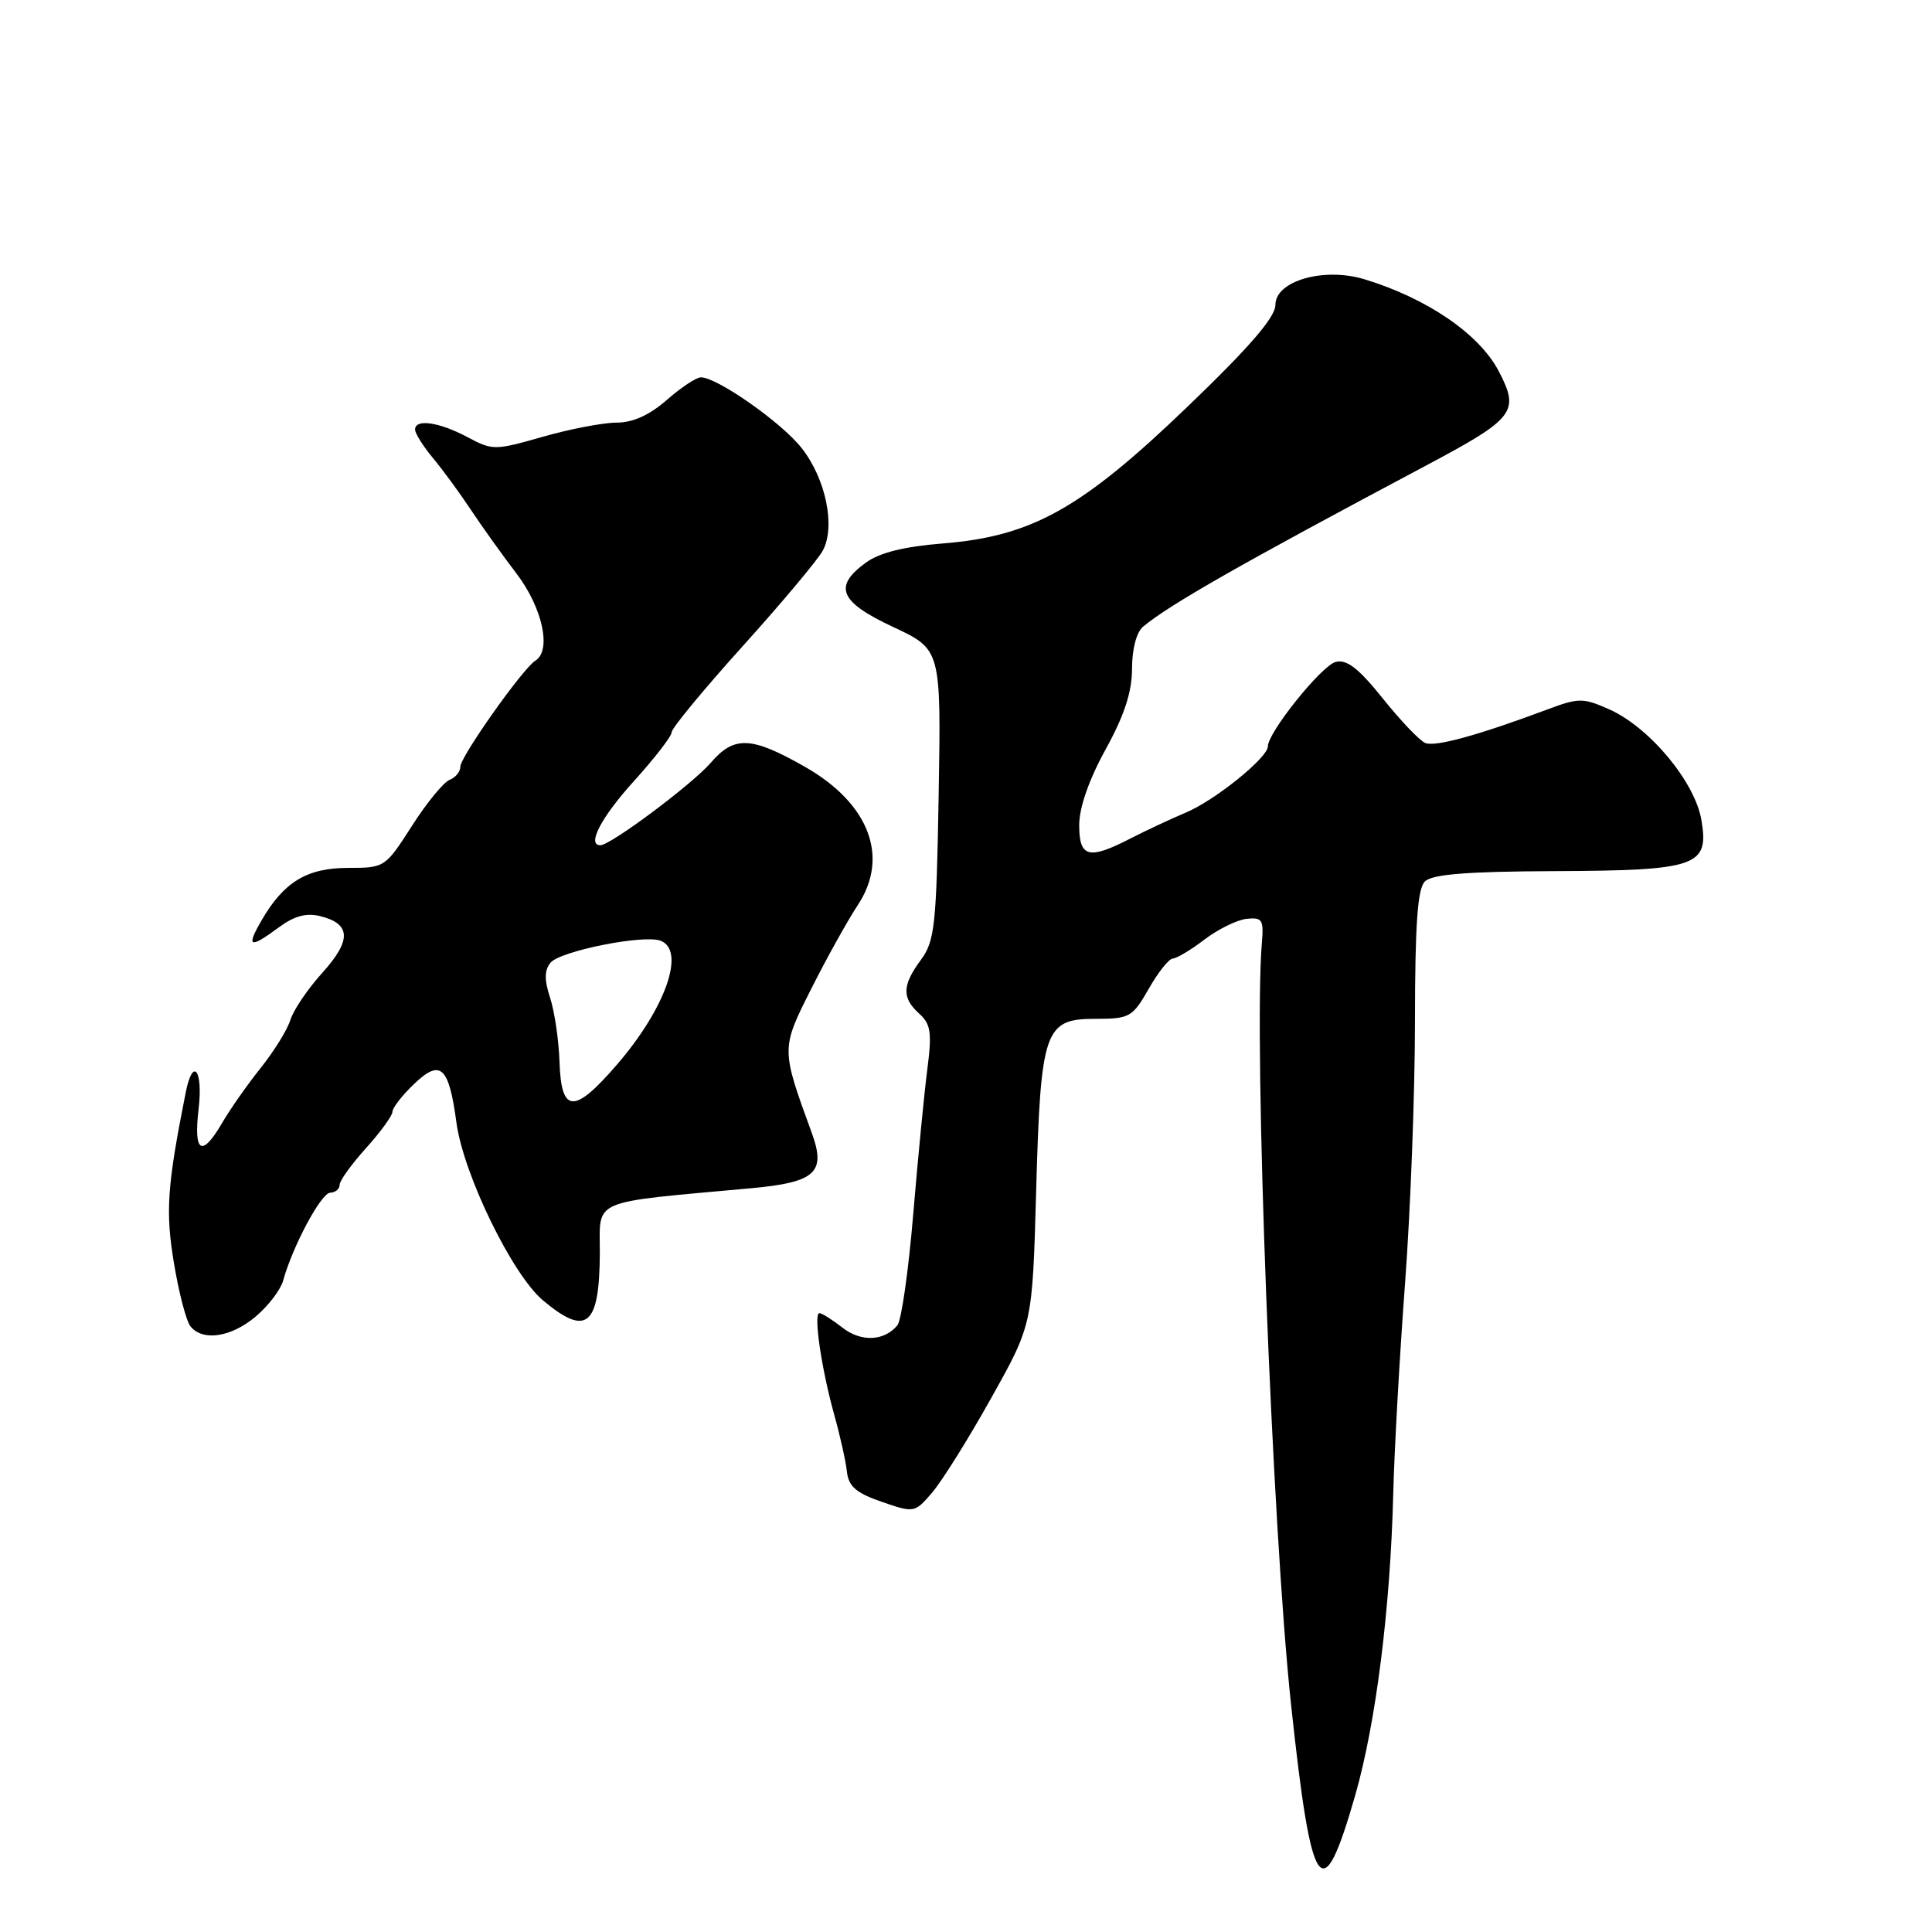 <?xml version="1.0" encoding="UTF-8" standalone="no"?>
<!DOCTYPE svg PUBLIC "-//W3C//DTD SVG 1.1//EN" "http://www.w3.org/Graphics/SVG/1.1/DTD/svg11.dtd" >
<svg xmlns="http://www.w3.org/2000/svg" xmlns:xlink="http://www.w3.org/1999/xlink" version="1.1" viewBox="0 0 256 256">
 <g >
 <path fill="currentColor"
d=" M 179.58 237.86 C 182.32 228.28 184.22 213.20 184.61 198.00 C 184.75 192.22 185.46 179.62 186.18 170.00 C 186.90 160.37 187.49 144.76 187.49 135.30 C 187.50 122.52 187.83 117.77 188.80 116.80 C 189.76 115.85 194.31 115.48 205.80 115.43 C 224.89 115.35 226.48 114.80 225.45 108.68 C 224.59 103.59 218.56 96.36 213.21 93.98 C 209.76 92.45 209.19 92.45 205.00 94.02 C 195.84 97.44 190.16 99.00 188.85 98.45 C 188.11 98.14 185.57 95.48 183.22 92.54 C 180.01 88.54 178.45 87.33 176.98 87.71 C 175.10 88.21 168.00 97.05 168.00 98.90 C 168.00 100.39 161.00 106.05 157.13 107.67 C 155.14 108.51 151.84 110.05 149.80 111.10 C 144.25 113.96 143.00 113.63 143.00 109.33 C 143.00 107.02 144.29 103.31 146.50 99.30 C 148.99 94.78 150.00 91.67 150.00 88.59 C 150.00 85.99 150.59 83.76 151.47 83.03 C 155.00 80.10 164.36 74.76 188.75 61.80 C 200.75 55.42 201.40 54.59 198.60 49.20 C 196.03 44.27 189.14 39.55 180.82 37.01 C 175.44 35.37 169.00 37.21 169.00 40.39 C 169.00 42.02 165.62 45.95 157.33 53.91 C 143.28 67.41 136.75 71.06 124.94 72.01 C 119.79 72.42 116.54 73.23 114.72 74.56 C 110.38 77.73 111.23 79.75 118.35 83.08 C 124.70 86.05 124.70 86.05 124.38 105.24 C 124.08 122.66 123.86 124.69 122.03 127.18 C 119.53 130.56 119.48 132.22 121.81 134.32 C 123.34 135.71 123.50 136.83 122.87 141.73 C 122.46 144.90 121.62 153.56 121.00 160.97 C 120.38 168.38 119.44 174.97 118.91 175.61 C 117.15 177.73 114.08 177.85 111.60 175.90 C 110.27 174.86 108.91 174.00 108.58 174.00 C 107.76 174.00 108.84 181.36 110.55 187.50 C 111.32 190.25 112.07 193.62 112.22 195.00 C 112.44 196.96 113.44 197.83 116.84 199.00 C 121.13 200.48 121.20 200.47 123.51 197.78 C 124.80 196.28 128.32 190.66 131.32 185.28 C 136.80 175.50 136.80 175.50 137.29 158.00 C 137.89 136.44 138.38 135.00 145.13 135.00 C 149.69 135.00 150.06 134.79 152.22 131.01 C 153.47 128.81 154.91 127.01 155.41 127.01 C 155.90 127.00 157.79 125.88 159.59 124.50 C 161.39 123.13 163.91 121.89 165.18 121.75 C 167.26 121.53 167.47 121.86 167.20 125.00 C 166.09 138.12 168.56 202.43 171.07 225.85 C 173.79 251.23 175.18 253.19 179.58 237.86 Z  M 33.87 174.46 C 35.53 173.06 37.17 170.92 37.51 169.71 C 38.78 165.11 42.55 158.08 43.75 158.04 C 44.44 158.02 45.00 157.55 45.00 157.00 C 45.00 156.45 46.58 154.26 48.50 152.13 C 50.42 150.00 52.00 147.83 52.00 147.32 C 52.00 146.80 53.28 145.15 54.85 143.65 C 58.37 140.27 59.48 141.28 60.48 148.75 C 61.40 155.59 67.86 168.87 71.94 172.30 C 77.73 177.17 79.44 175.73 79.48 166.00 C 79.50 158.76 77.94 159.42 99.50 157.45 C 108.06 156.67 109.48 155.38 107.57 150.13 C 103.48 138.93 103.48 138.99 107.50 131.01 C 109.53 126.97 112.31 121.98 113.66 119.93 C 117.88 113.56 115.17 106.46 106.68 101.62 C 99.56 97.56 97.28 97.46 94.19 101.06 C 91.76 103.89 80.91 112.00 79.55 112.00 C 77.72 112.00 79.67 108.28 84.00 103.50 C 86.75 100.46 89.00 97.55 89.00 97.02 C 89.00 96.49 93.24 91.36 98.42 85.61 C 103.60 79.87 108.37 74.17 109.03 72.95 C 110.73 69.76 109.43 63.44 106.22 59.37 C 103.55 55.97 95.03 50.00 92.87 50.00 C 92.26 50.00 90.23 51.35 88.35 53.00 C 86.06 55.00 83.86 56.00 81.71 56.00 C 79.94 56.00 75.54 56.84 71.94 57.87 C 65.57 59.69 65.28 59.70 61.94 57.92 C 58.19 55.92 55.00 55.46 55.00 56.92 C 55.00 57.43 56.06 59.12 57.35 60.67 C 58.65 62.23 60.90 65.30 62.36 67.50 C 63.82 69.70 66.55 73.53 68.44 76.00 C 71.89 80.53 73.12 86.19 70.94 87.54 C 69.28 88.56 61.00 100.27 61.00 101.59 C 61.00 102.25 60.36 103.03 59.57 103.34 C 58.78 103.64 56.53 106.39 54.58 109.44 C 51.06 114.94 50.97 115.00 46.15 115.00 C 40.70 115.00 37.63 116.84 34.69 121.90 C 32.57 125.55 33.05 125.76 36.96 122.87 C 39.01 121.36 40.60 120.93 42.46 121.40 C 46.52 122.42 46.59 124.60 42.71 128.90 C 40.78 131.03 38.88 133.84 38.48 135.14 C 38.08 136.44 36.31 139.30 34.55 141.50 C 32.79 143.70 30.50 146.96 29.46 148.75 C 26.75 153.41 25.63 152.79 26.31 147.00 C 26.93 141.78 25.56 139.97 24.61 144.75 C 22.14 157.18 21.91 160.54 23.05 167.38 C 23.70 171.30 24.68 175.06 25.24 175.75 C 26.86 177.76 30.61 177.20 33.87 174.46 Z  M 74.14 140.75 C 74.05 137.86 73.48 134.02 72.89 132.21 C 72.11 129.82 72.13 128.55 72.95 127.56 C 74.24 126.01 85.31 123.80 87.53 124.65 C 90.88 125.94 88.20 133.57 81.80 141.01 C 76.09 147.64 74.37 147.58 74.14 140.75 Z "/>
</g>
</svg>